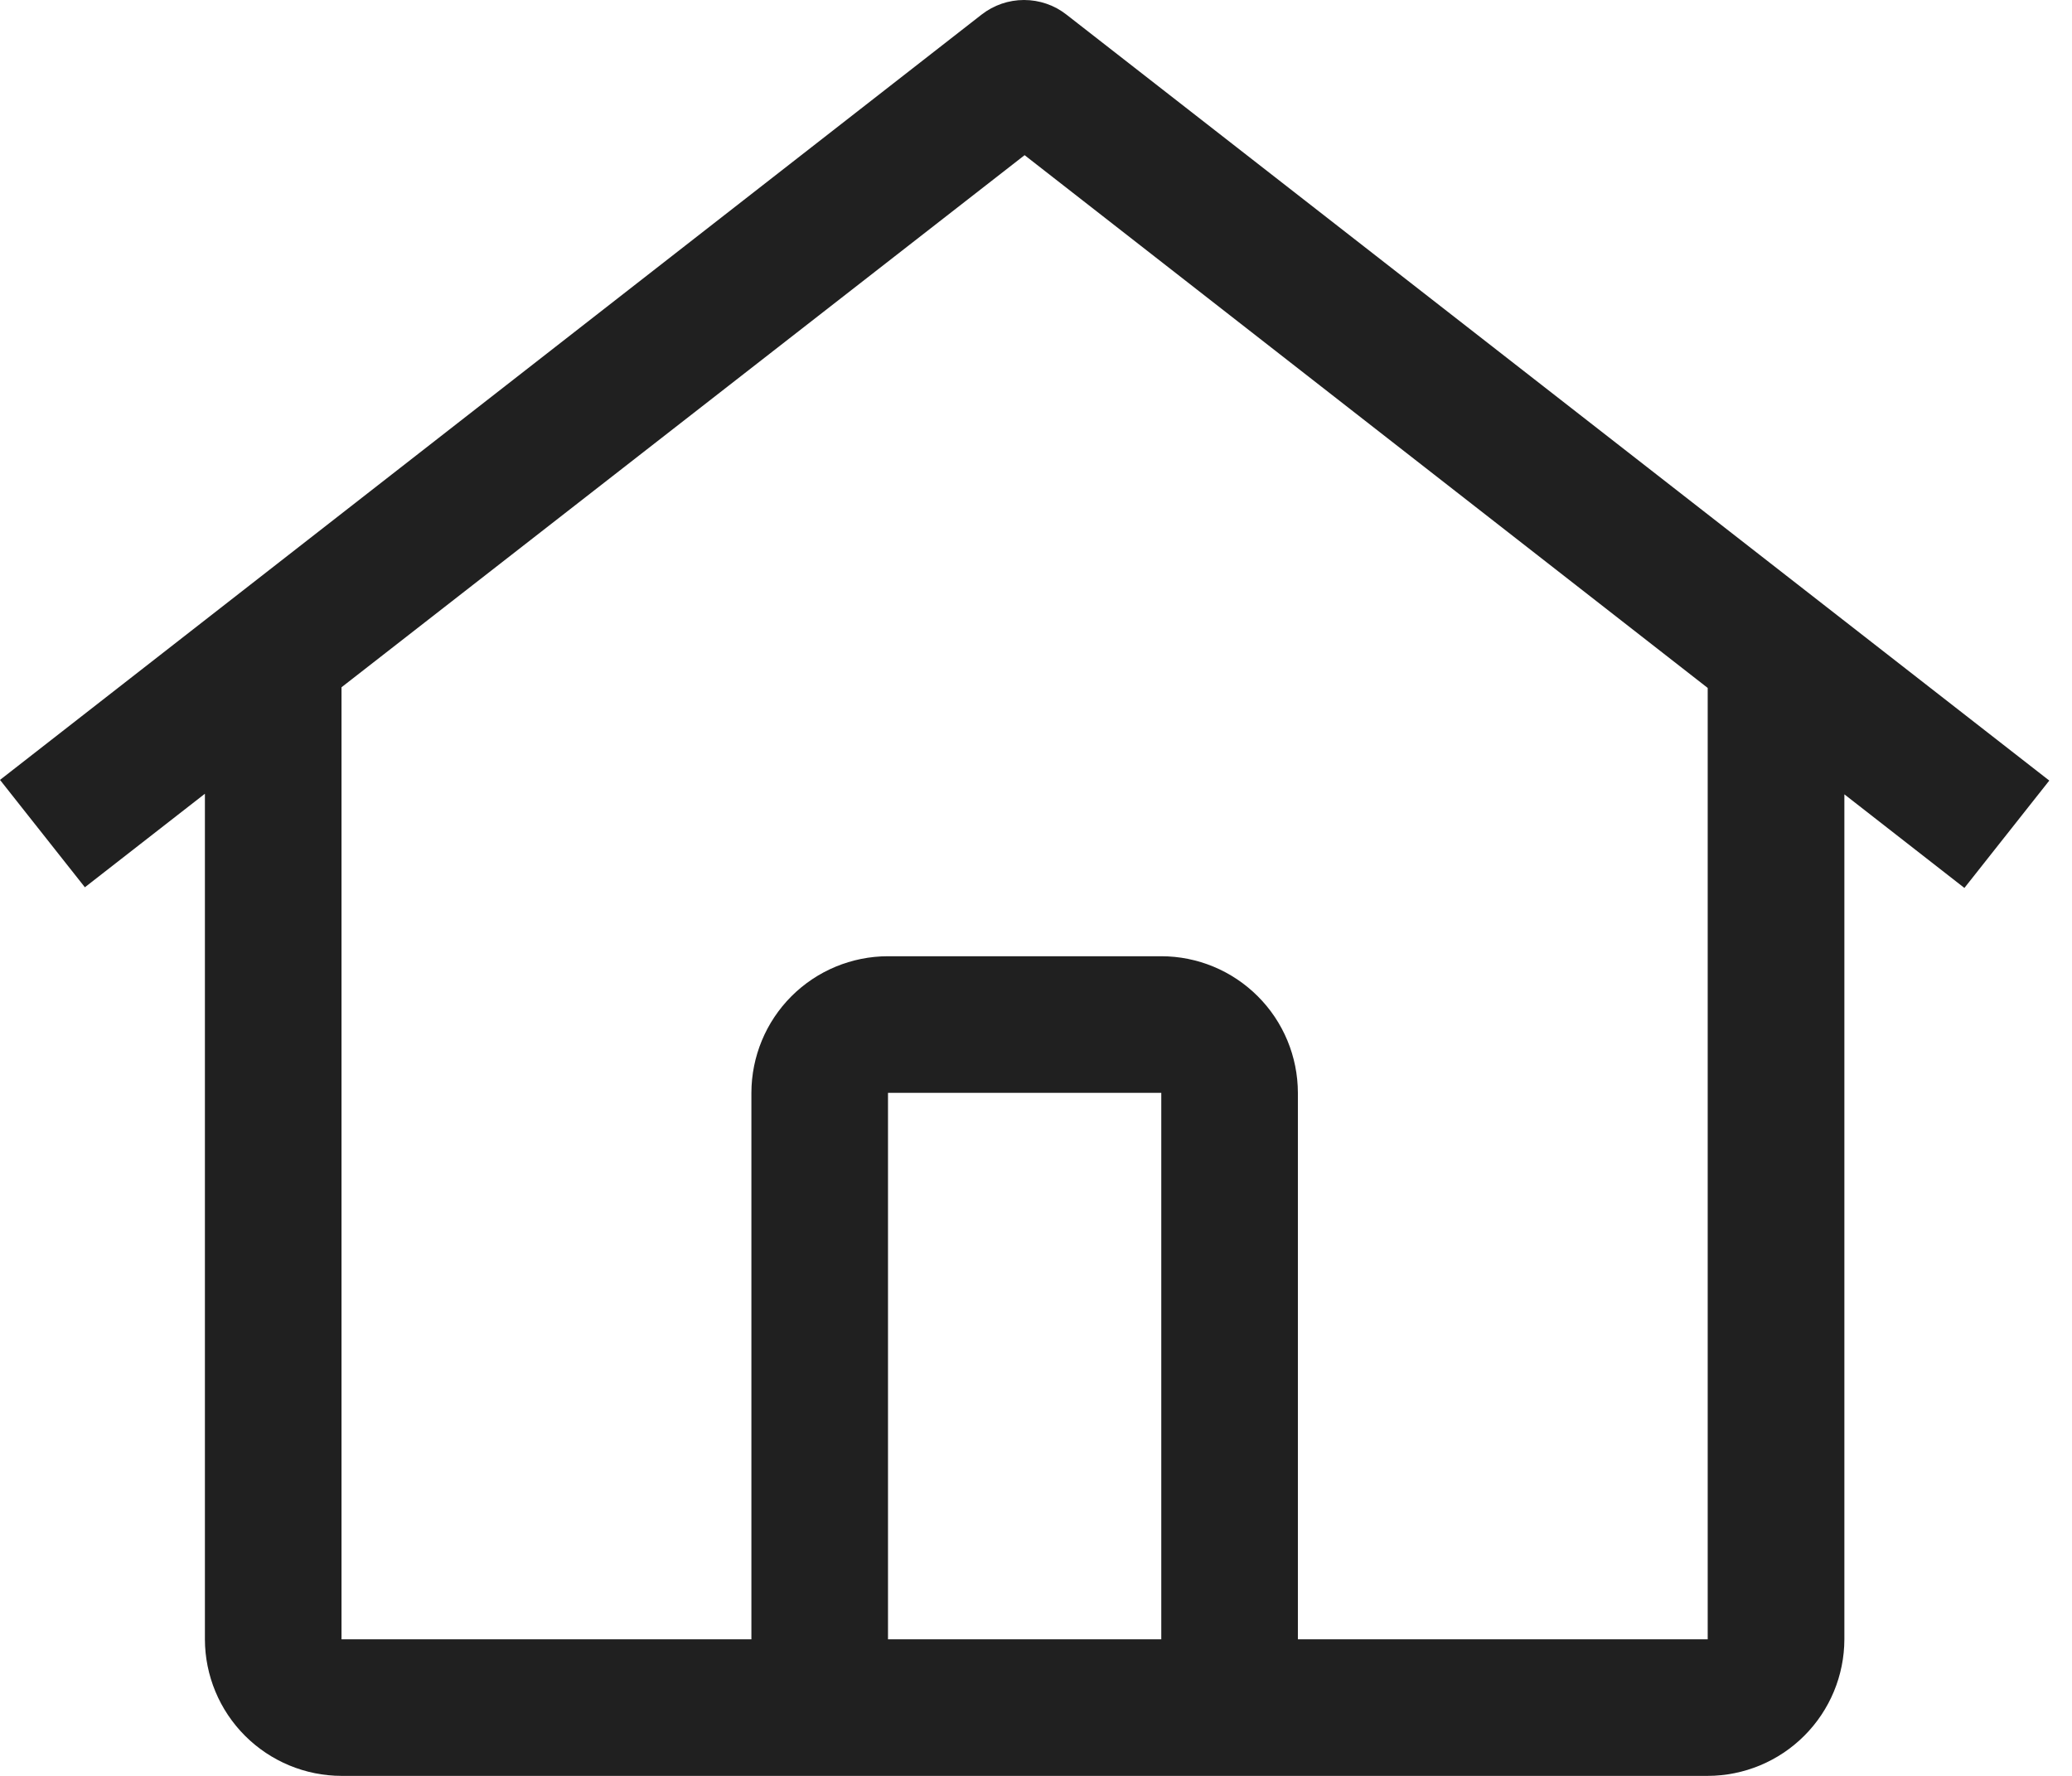 <svg width="28" height="24" viewBox="0 0 28 24" fill="none" xmlns="http://www.w3.org/2000/svg">
<path d="M14.411 0.197C14.248 0.069 14.046 0 13.838 0C13.63 0 13.429 0.069 13.265 0.197L0 10.54L1.147 11.991L2.769 10.727V22.154C2.77 22.643 2.965 23.112 3.311 23.458C3.657 23.804 4.126 23.999 4.615 24H23.077C23.567 23.999 24.036 23.804 24.382 23.458C24.728 23.112 24.923 22.643 24.924 22.154V10.735L26.546 12L27.693 10.549L14.411 0.197ZM15.693 22.154H12V14.769H15.693V22.154ZM17.539 22.154V14.769C17.538 14.28 17.344 13.81 16.997 13.464C16.651 13.118 16.182 12.923 15.693 12.923H12C11.511 12.923 11.041 13.118 10.695 13.464C10.349 13.81 10.155 14.28 10.154 14.769V22.154H4.615V9.288L13.846 2.097L23.077 9.297V22.154H17.539Z" fill="#202020"/>
</svg>
